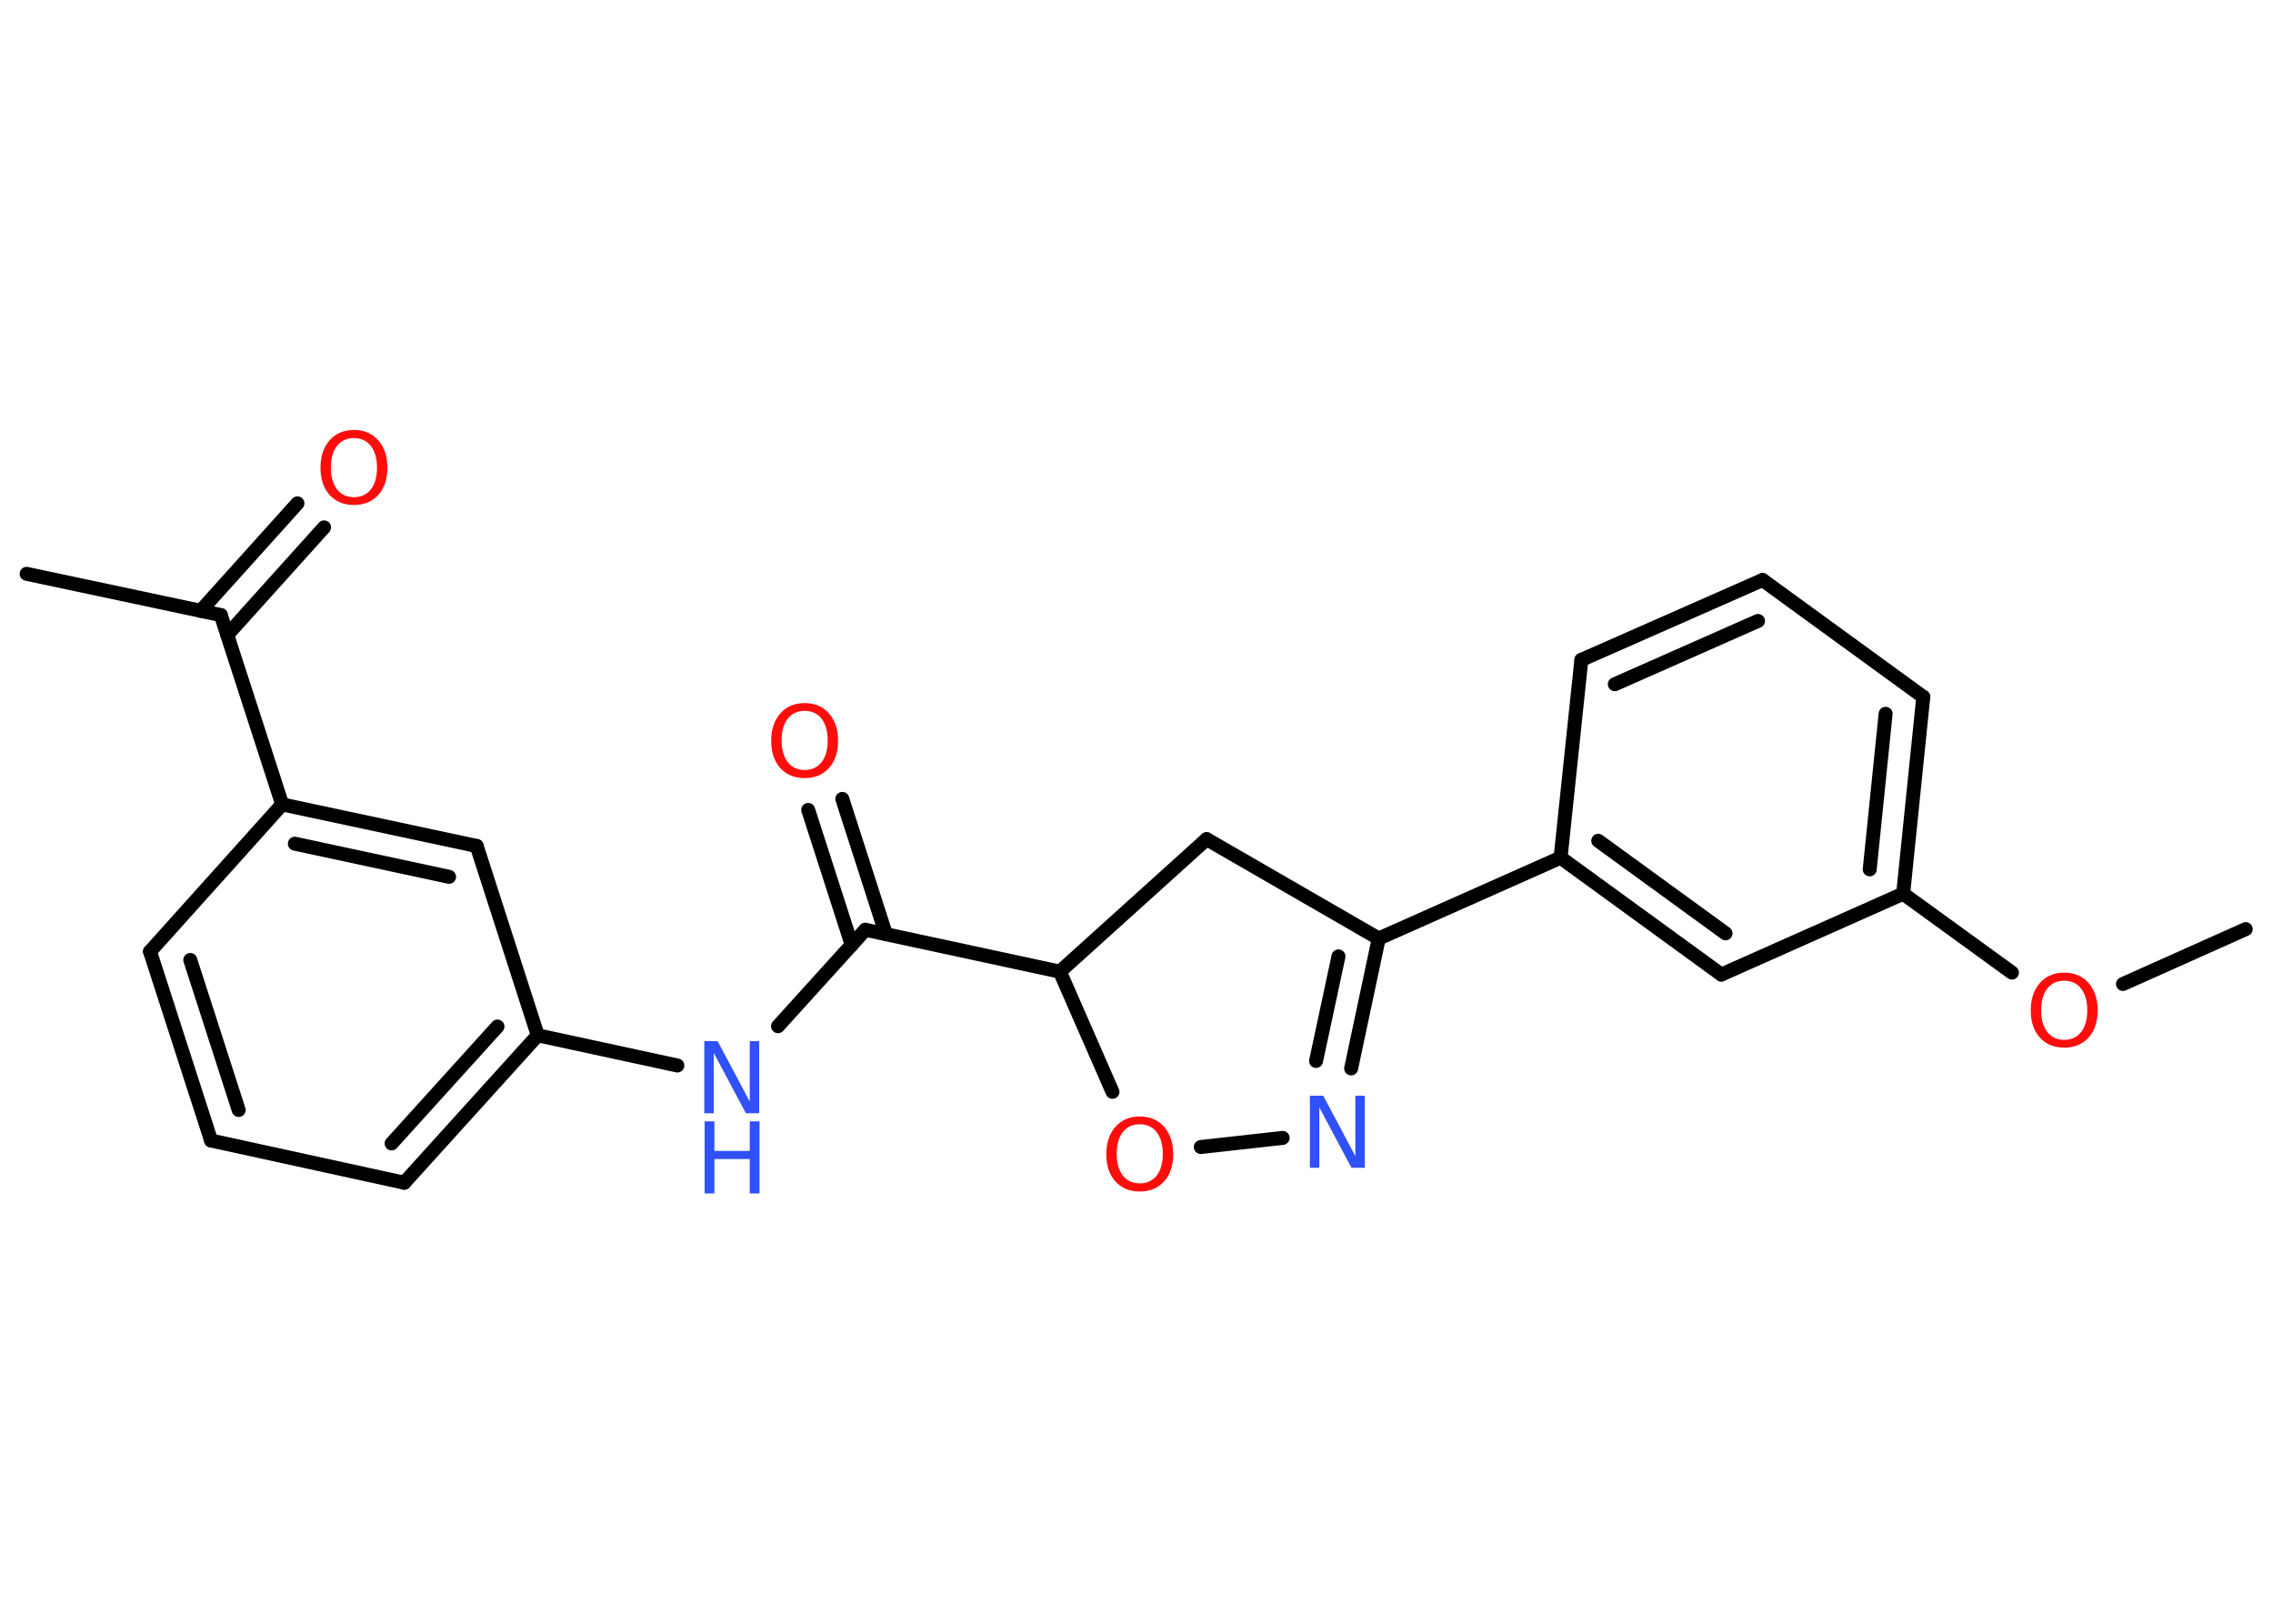 <?xml version='1.0' encoding='UTF-8'?>
<!DOCTYPE svg PUBLIC "-//W3C//DTD SVG 1.1//EN" "http://www.w3.org/Graphics/SVG/1.1/DTD/svg11.dtd">
<svg version='1.2' xmlns='http://www.w3.org/2000/svg' xmlns:xlink='http://www.w3.org/1999/xlink' width='70.0mm' height='50.0mm' viewBox='0 0 70.0 50.0'>
  <desc>Generated by the Chemistry Development Kit (http://github.com/cdk)</desc>
  <g stroke-linecap='round' stroke-linejoin='round' stroke='#000000' stroke-width='.43' fill='#FF0D0D'>
    <rect x='.0' y='.0' width='70.0' height='50.0' fill='#FFFFFF' stroke='none'/>
    <g id='mol1' class='mol'>
      <line id='mol1bnd1' class='bond' x1='69.16' y1='28.61' x2='65.38' y2='30.3'/>
      <line id='mol1bnd2' class='bond' x1='61.96' y1='29.95' x2='58.61' y2='27.52'/>
      <g id='mol1bnd3' class='bond'>
        <line x1='58.61' y1='27.52' x2='59.23' y2='21.46'/>
        <line x1='57.58' y1='26.77' x2='58.07' y2='21.98'/>
      </g>
      <line id='mol1bnd4' class='bond' x1='59.23' y1='21.46' x2='54.28' y2='17.86'/>
      <g id='mol1bnd5' class='bond'>
        <line x1='54.28' y1='17.86' x2='48.7' y2='20.32'/>
        <line x1='54.14' y1='19.12' x2='49.73' y2='21.07'/>
      </g>
      <line id='mol1bnd6' class='bond' x1='48.7' y1='20.32' x2='48.06' y2='26.41'/>
      <line id='mol1bnd7' class='bond' x1='48.06' y1='26.41' x2='42.46' y2='28.9'/>
      <g id='mol1bnd8' class='bond'>
        <line x1='41.61' y1='32.9' x2='42.46' y2='28.9'/>
        <line x1='40.53' y1='32.67' x2='41.22' y2='29.45'/>
      </g>
      <line id='mol1bnd9' class='bond' x1='39.5' y1='35.04' x2='36.98' y2='35.32'/>
      <line id='mol1bnd10' class='bond' x1='34.26' y1='33.62' x2='32.64' y2='29.92'/>
      <line id='mol1bnd11' class='bond' x1='32.64' y1='29.92' x2='26.65' y2='28.63'/>
      <g id='mol1bnd12' class='bond'>
        <line x1='26.23' y1='29.1' x2='24.89' y2='24.94'/>
        <line x1='27.28' y1='28.76' x2='25.94' y2='24.6'/>
      </g>
      <line id='mol1bnd13' class='bond' x1='26.65' y1='28.63' x2='23.96' y2='31.6'/>
      <line id='mol1bnd14' class='bond' x1='20.86' y1='32.81' x2='16.56' y2='31.88'/>
      <g id='mol1bnd15' class='bond'>
        <line x1='12.45' y1='36.42' x2='16.56' y2='31.88'/>
        <line x1='12.06' y1='35.21' x2='15.32' y2='31.61'/>
      </g>
      <line id='mol1bnd16' class='bond' x1='12.45' y1='36.42' x2='6.5' y2='35.12'/>
      <g id='mol1bnd17' class='bond'>
        <line x1='4.62' y1='29.3' x2='6.5' y2='35.12'/>
        <line x1='5.86' y1='29.56' x2='7.35' y2='34.18'/>
      </g>
      <line id='mol1bnd18' class='bond' x1='4.62' y1='29.3' x2='8.69' y2='24.77'/>
      <line id='mol1bnd19' class='bond' x1='8.69' y1='24.77' x2='6.8' y2='18.94'/>
      <line id='mol1bnd20' class='bond' x1='6.8' y1='18.94' x2='.82' y2='17.67'/>
      <g id='mol1bnd21' class='bond'>
        <line x1='6.18' y1='18.81' x2='9.16' y2='15.5'/>
        <line x1='7.0' y1='19.55' x2='9.98' y2='16.24'/>
      </g>
      <g id='mol1bnd22' class='bond'>
        <line x1='14.68' y1='26.05' x2='8.69' y2='24.77'/>
        <line x1='13.83' y1='27.0' x2='9.08' y2='25.98'/>
      </g>
      <line id='mol1bnd23' class='bond' x1='16.56' y1='31.88' x2='14.68' y2='26.05'/>
      <line id='mol1bnd24' class='bond' x1='32.64' y1='29.92' x2='37.16' y2='25.84'/>
      <line id='mol1bnd25' class='bond' x1='42.46' y1='28.9' x2='37.16' y2='25.84'/>
      <g id='mol1bnd26' class='bond'>
        <line x1='48.06' y1='26.41' x2='53.01' y2='30.01'/>
        <line x1='49.22' y1='25.89' x2='53.14' y2='28.74'/>
      </g>
      <line id='mol1bnd27' class='bond' x1='58.61' y1='27.52' x2='53.01' y2='30.01'/>
      <path id='mol1atm2' class='atom' d='M63.57 30.2q-.33 .0 -.52 .24q-.19 .24 -.19 .67q.0 .42 .19 .67q.19 .24 .52 .24q.33 .0 .52 -.24q.19 -.24 .19 -.67q.0 -.42 -.19 -.67q-.19 -.24 -.52 -.24zM63.57 29.95q.47 .0 .75 .32q.28 .32 .28 .84q.0 .53 -.28 .84q-.28 .31 -.75 .31q-.47 .0 -.75 -.31q-.28 -.31 -.28 -.84q.0 -.52 .28 -.84q.28 -.32 .75 -.32z' stroke='none'/>
      <path id='mol1atm9' class='atom' d='M40.35 33.74h.4l.99 1.86v-1.86h.29v2.22h-.41l-.99 -1.86v1.86h-.29v-2.22z' stroke='none' fill='#3050F8'/>
      <path id='mol1atm10' class='atom' d='M35.1 34.62q-.33 .0 -.52 .24q-.19 .24 -.19 .67q.0 .42 .19 .67q.19 .24 .52 .24q.33 .0 .52 -.24q.19 -.24 .19 -.67q.0 -.42 -.19 -.67q-.19 -.24 -.52 -.24zM35.1 34.38q.47 .0 .75 .32q.28 .32 .28 .84q.0 .53 -.28 .84q-.28 .31 -.75 .31q-.47 .0 -.75 -.31q-.28 -.31 -.28 -.84q.0 -.52 .28 -.84q.28 -.32 .75 -.32z' stroke='none'/>
      <path id='mol1atm13' class='atom' d='M24.78 21.89q-.33 .0 -.52 .24q-.19 .24 -.19 .67q.0 .42 .19 .67q.19 .24 .52 .24q.33 .0 .52 -.24q.19 -.24 .19 -.67q.0 -.42 -.19 -.67q-.19 -.24 -.52 -.24zM24.78 21.65q.47 .0 .75 .32q.28 .32 .28 .84q.0 .53 -.28 .84q-.28 .31 -.75 .31q-.47 .0 -.75 -.31q-.28 -.31 -.28 -.84q.0 -.52 .28 -.84q.28 -.32 .75 -.32z' stroke='none'/>
      <g id='mol1atm14' class='atom'>
        <path d='M21.7 32.06h.4l.99 1.86v-1.86h.29v2.22h-.41l-.99 -1.86v1.86h-.29v-2.22z' stroke='none' fill='#3050F8'/>
        <path d='M21.7 34.53h.3v.91h1.09v-.91h.3v2.22h-.3v-1.06h-1.09v1.06h-.3v-2.22z' stroke='none' fill='#3050F8'/>
      </g>
      <path id='mol1atm22' class='atom' d='M10.9 13.49q-.33 .0 -.52 .24q-.19 .24 -.19 .67q.0 .42 .19 .67q.19 .24 .52 .24q.33 .0 .52 -.24q.19 -.24 .19 -.67q.0 -.42 -.19 -.67q-.19 -.24 -.52 -.24zM10.9 13.24q.47 .0 .75 .32q.28 .32 .28 .84q.0 .53 -.28 .84q-.28 .31 -.75 .31q-.47 .0 -.75 -.31q-.28 -.31 -.28 -.84q.0 -.52 .28 -.84q.28 -.32 .75 -.32z' stroke='none'/>
    </g>
  </g>
</svg>

